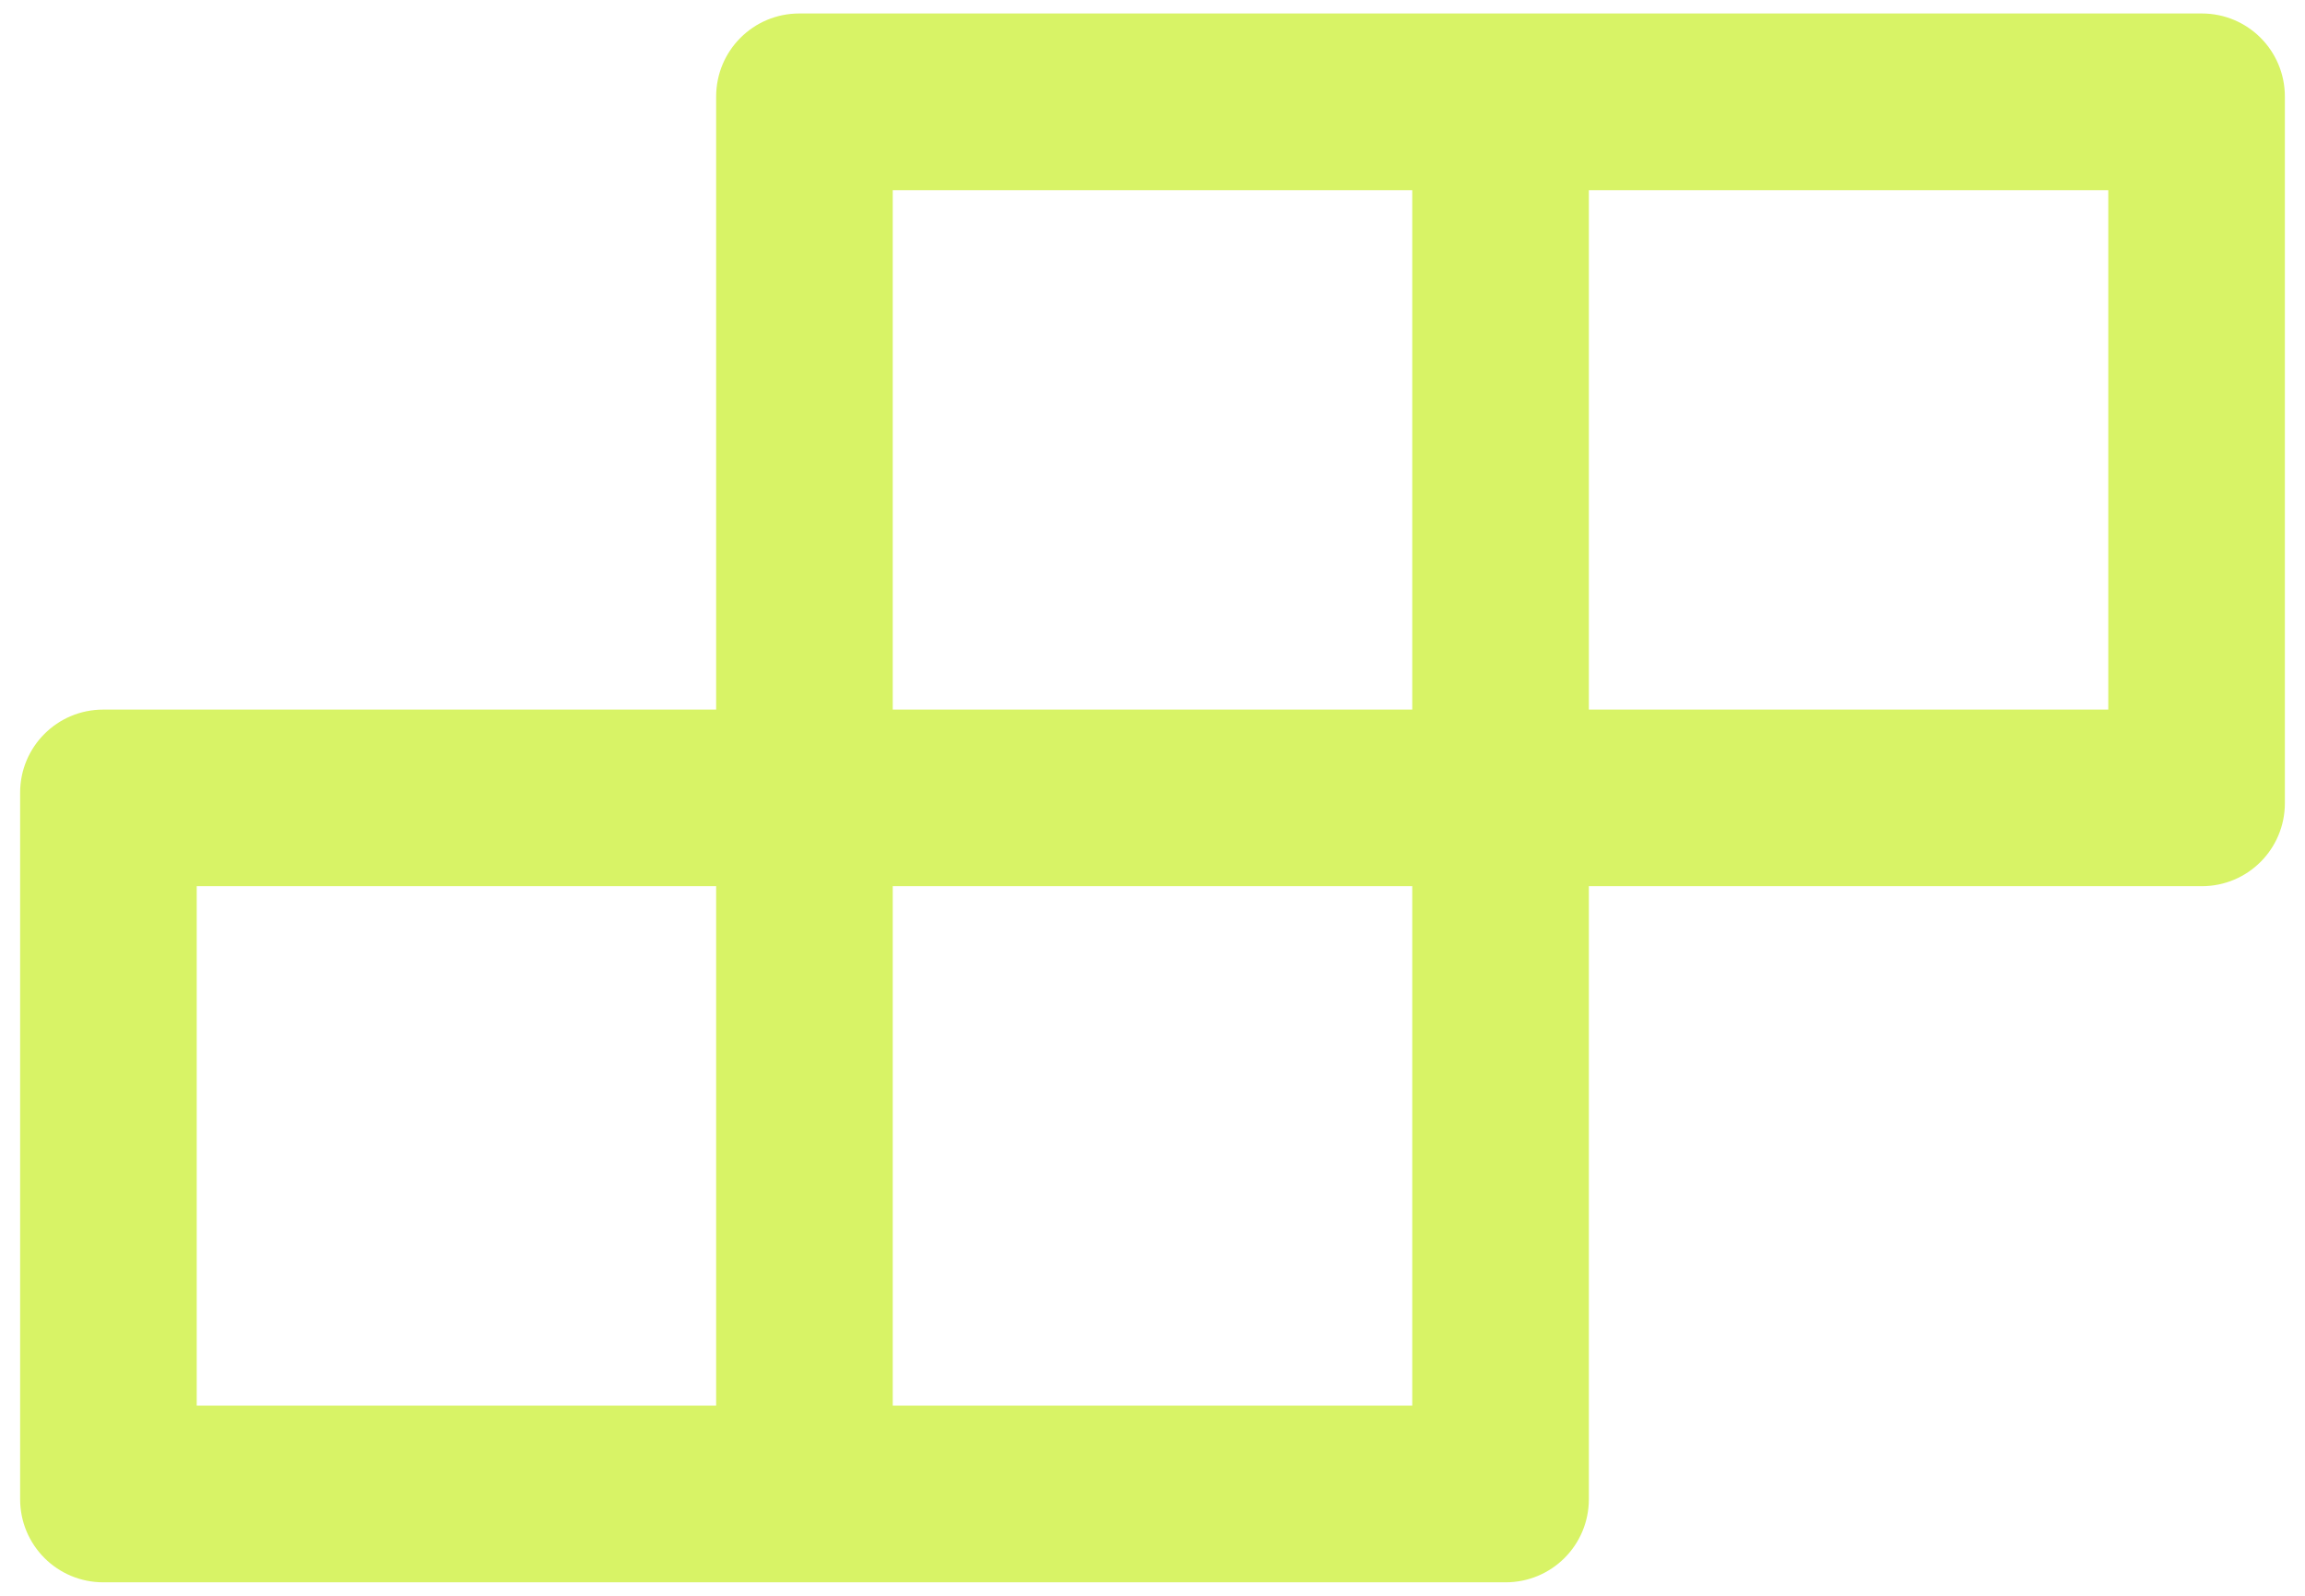 <svg width="26" height="18" viewBox="0 0 26 18" fill="none" xmlns="http://www.w3.org/2000/svg">
<path d="M24.836 0.152H9.016C8.497 0.152 8.078 0.571 8.078 1.09V8.004H1.164C0.646 8.004 0.227 8.423 0.227 8.941V16.91C0.227 17.429 0.646 17.848 1.164 17.848H16.984C17.503 17.848 17.922 17.429 17.922 16.91V9.996H24.836C25.355 9.996 25.773 9.577 25.773 9.059V1.09C25.773 0.571 25.355 0.152 24.836 0.152ZM10.07 2.145H15.93V8.004H10.07V2.145ZM8.078 15.855H2.219V9.996H8.078V15.855ZM15.93 15.855H10.07V9.996H15.93V15.855ZM23.781 8.004H17.922V2.145H23.781V8.004Z" fill="#D8F366"/>
</svg>

